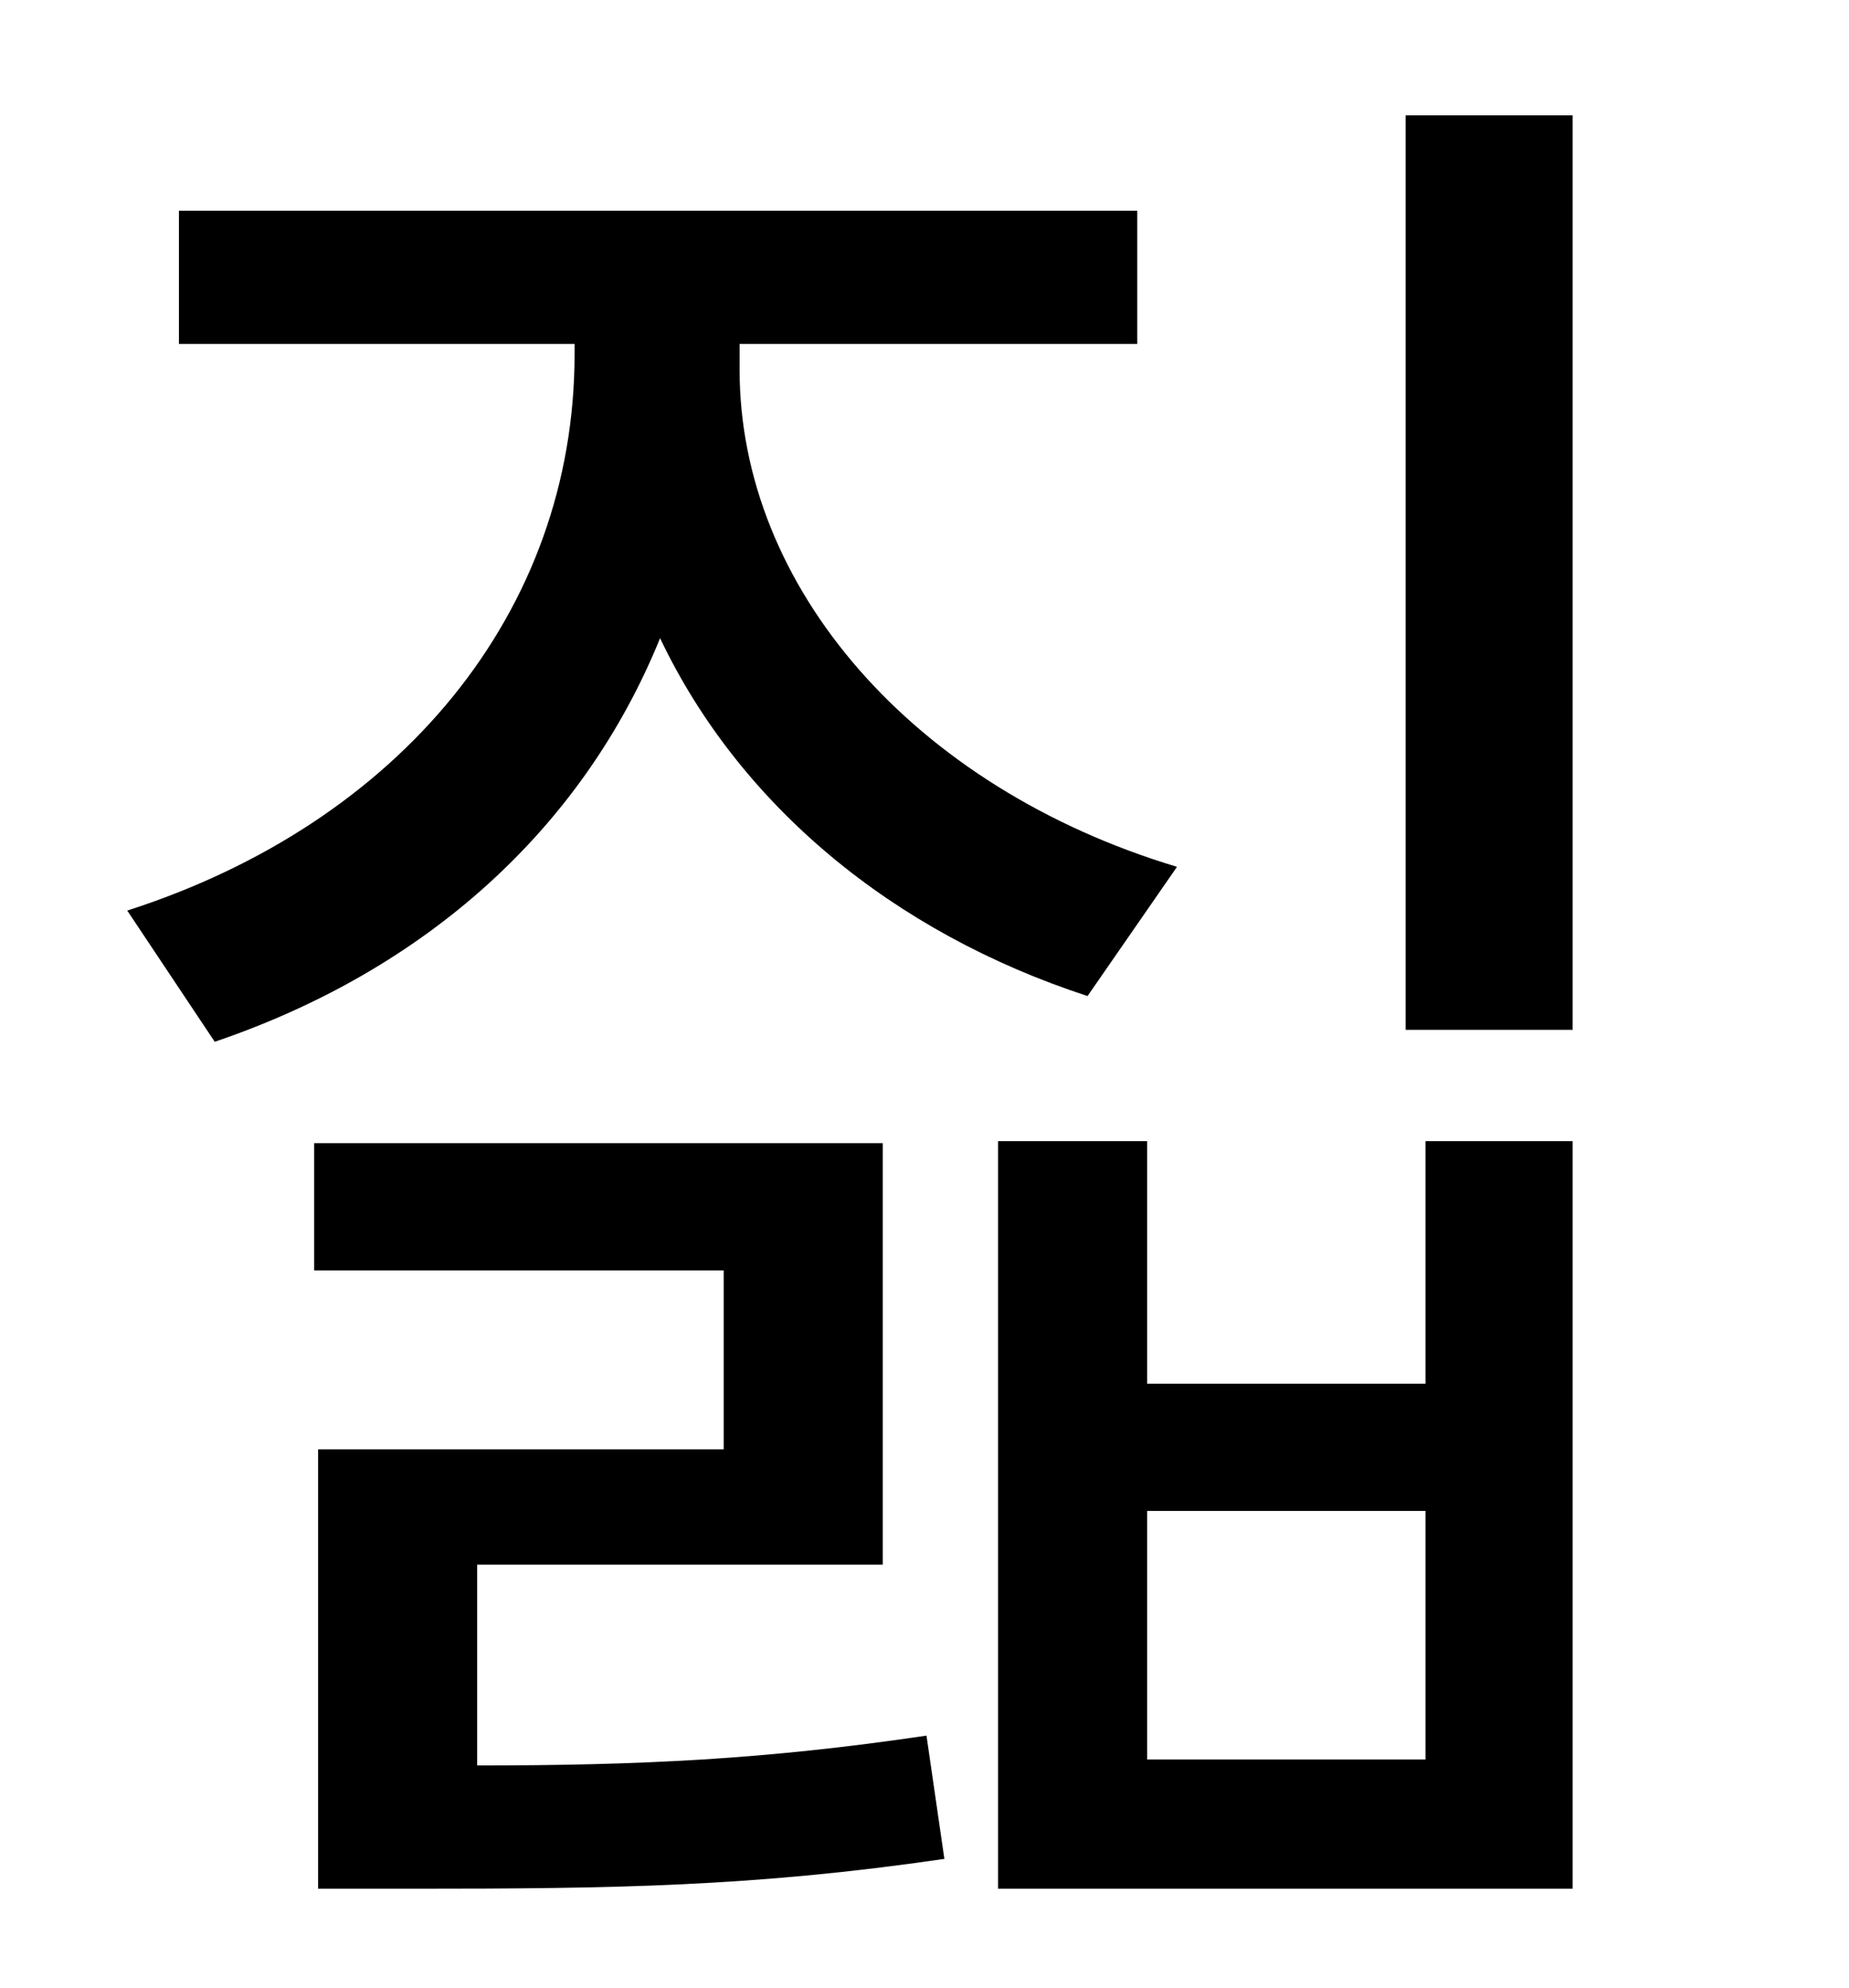 <?xml version="1.0" standalone="no"?>
<!DOCTYPE svg PUBLIC "-//W3C//DTD SVG 1.1//EN" "http://www.w3.org/Graphics/SVG/1.1/DTD/svg11.dtd" >
<svg xmlns="http://www.w3.org/2000/svg" xmlns:xlink="http://www.w3.org/1999/xlink" version="1.1" viewBox="-10 0 930 1000">
   <path fill="currentColor"
d="M582 436l-45 65c-98 -32 -175 -96 -215 -180c-39 96 -118 167 -224 203l-44 -66c137 -44 225 -150 225 -280v-5h-199v-67h482v67h-200v13c0 109 87 210 220 250zM230 787v101c82 0 145 -3 226 -15l9 62c-96 14 -166 15 -267 15h-48v-221h204v-90h-206v-64h286v212h-204z
M707 885v-125h-140v125h140zM707 696v-122h74v376h-289v-376h75v122h140zM697 58h84v460h-84v-460z" />
</svg>
